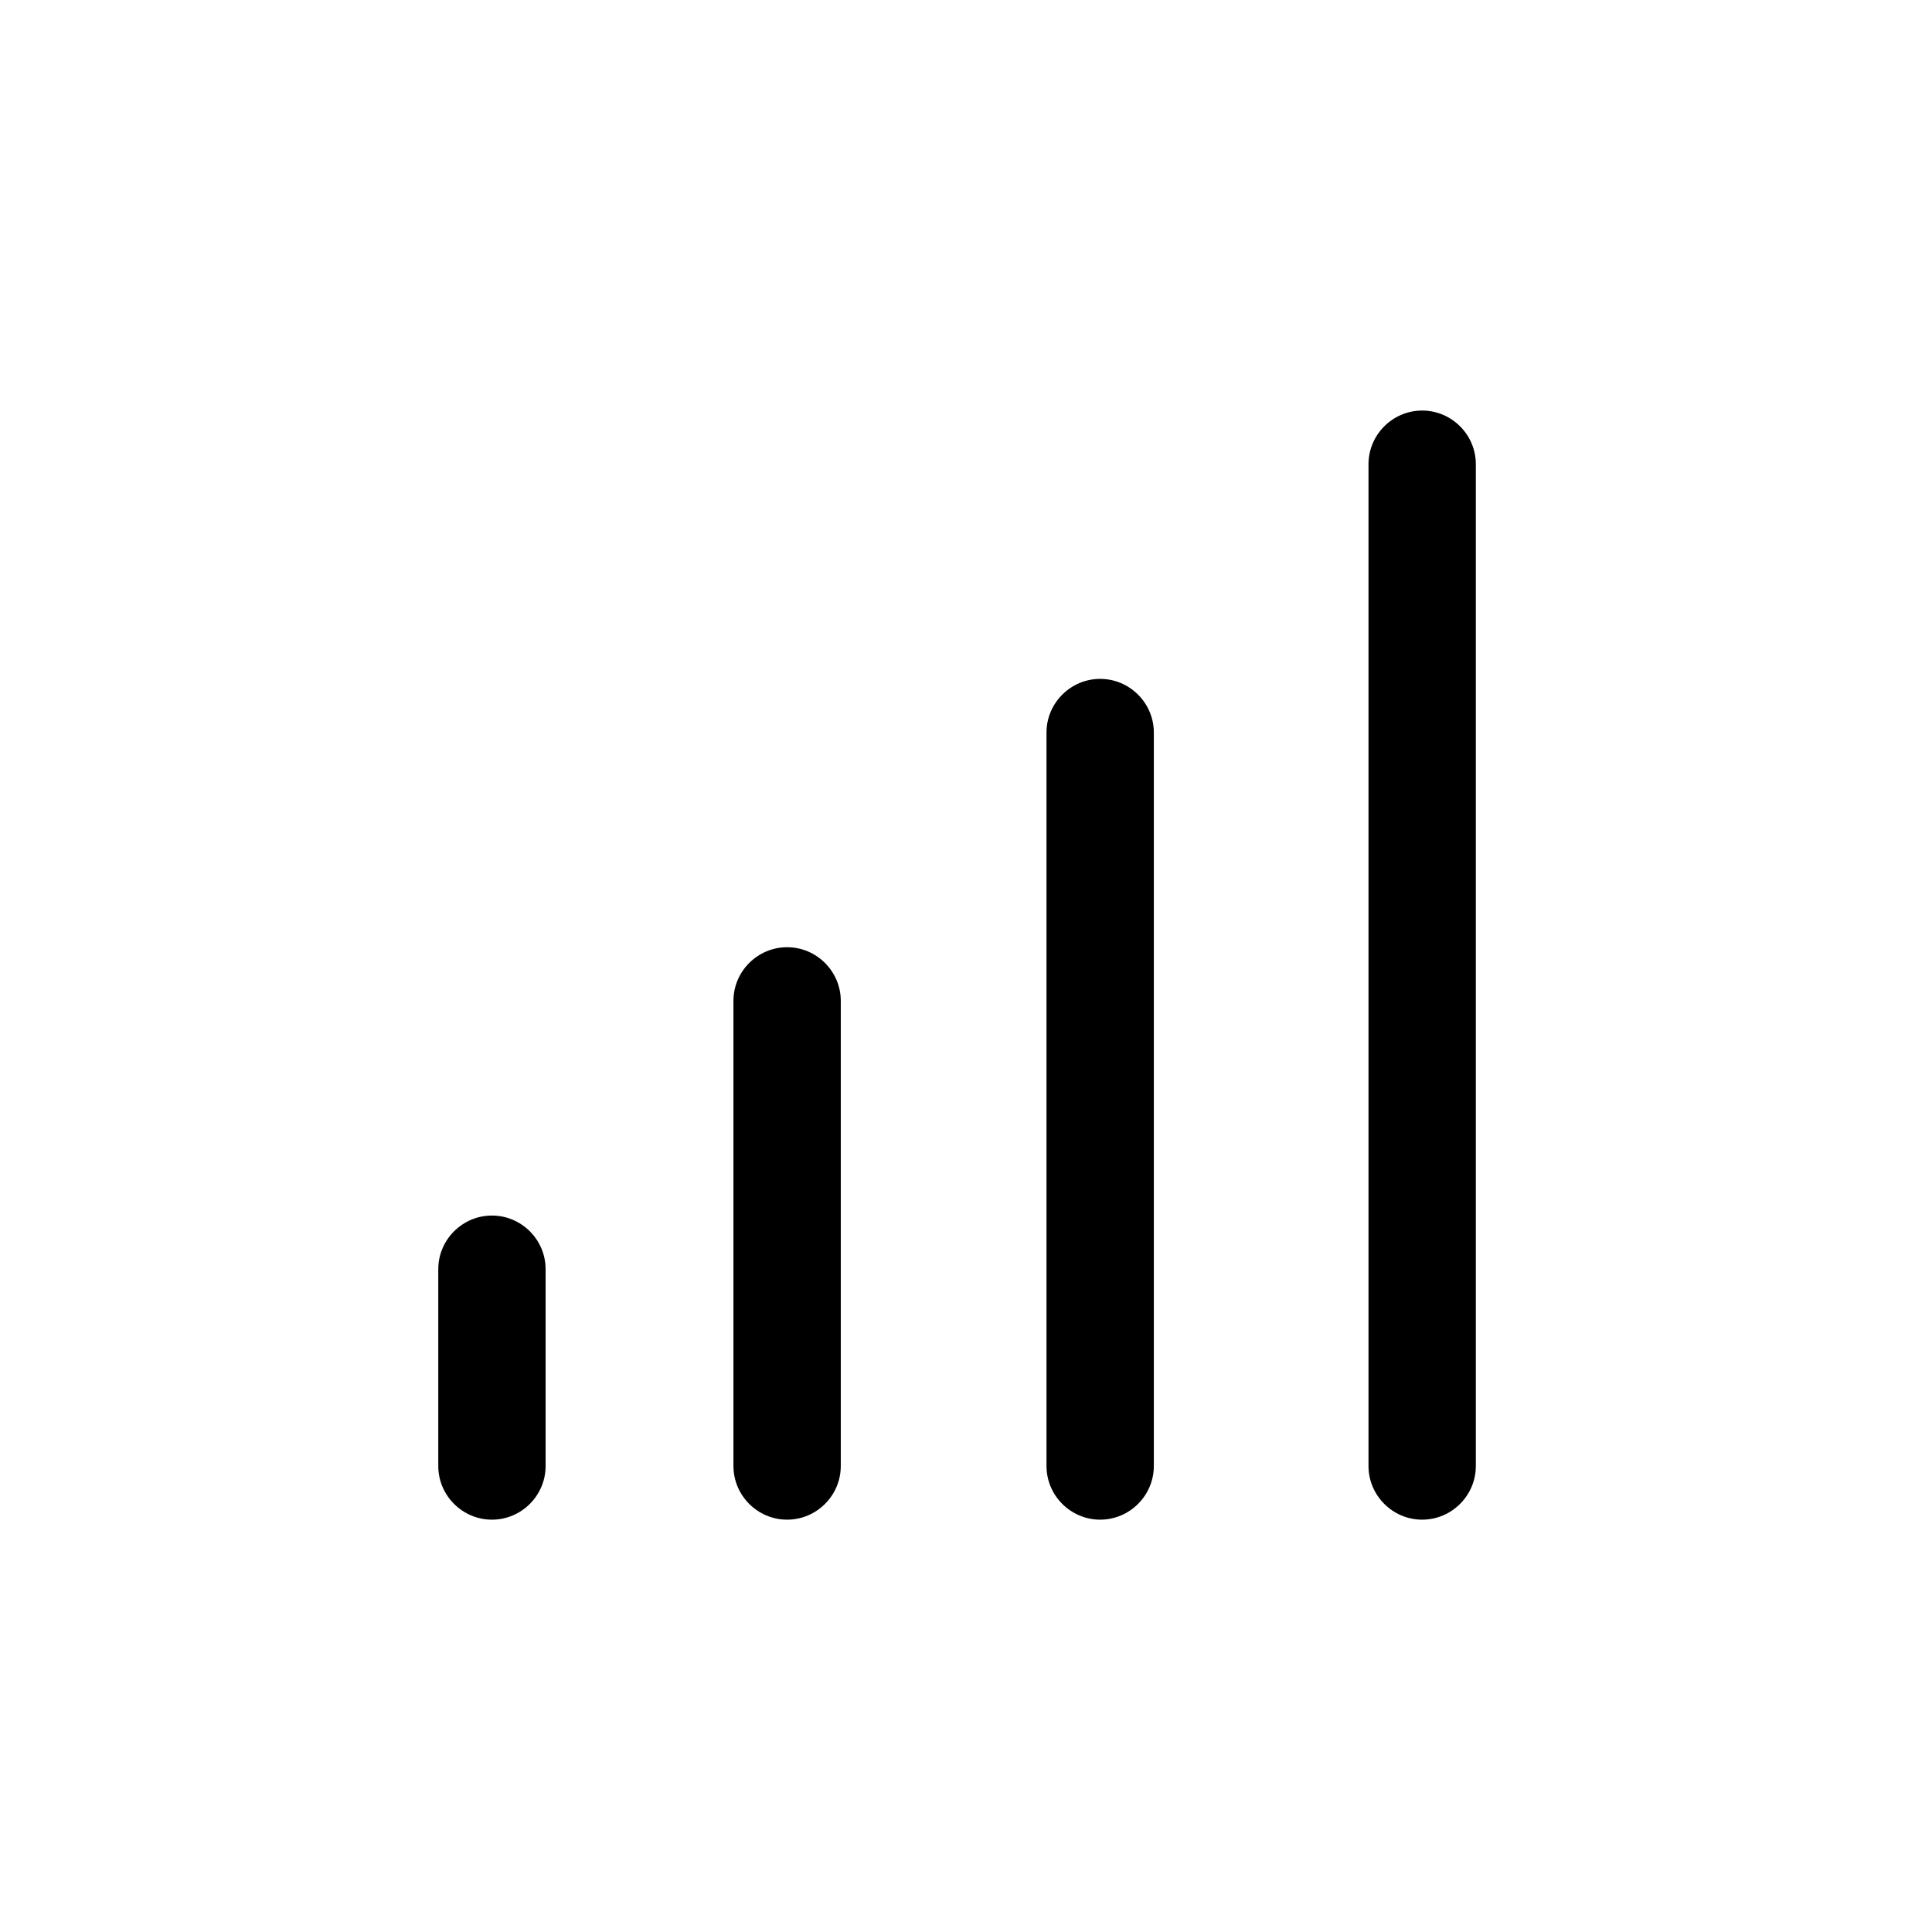 <?xml version="1.0" encoding="utf-8"?>
<!-- Generator: Adobe Illustrator 18.0.0, SVG Export Plug-In . SVG Version: 6.00 Build 0)  -->
<!DOCTYPE svg PUBLIC "-//W3C//DTD SVG 1.1//EN" "http://www.w3.org/Graphics/SVG/1.1/DTD/svg11.dtd">
<svg version="1.1" id="Layer_1" xmlns="http://www.w3.org/2000/svg" xmlns:xlink="http://www.w3.org/1999/xlink" x="0px" y="0px"
	 viewBox="0 0 216 216" enable-background="new 0 0 216 216" xml:space="preserve">
<path d="M55,135.9c3.3,0,6,2.7,6,6v22c0,3.3-2.7,6-6,6s-6-2.7-6-6v-22C49,138.6,51.7,135.9,55,135.9z M94,163.9v-52c0-3.3-2.7-6-6-6
	s-6,2.7-6,6v52c0,3.3,2.7,6,6,6S94,167.2,94,163.9z M129,163.9v-82c0-3.3-2.7-6-6-6s-6,2.7-6,6v82c0,3.3,2.7,6,6,6
	S129,167.2,129,163.9z M165,163.9v-112c0-3.3-2.7-6-6-6s-6,2.7-6,6v112c0,3.3,2.7,6,6,6S165,167.2,165,163.9z"/>
</svg>
